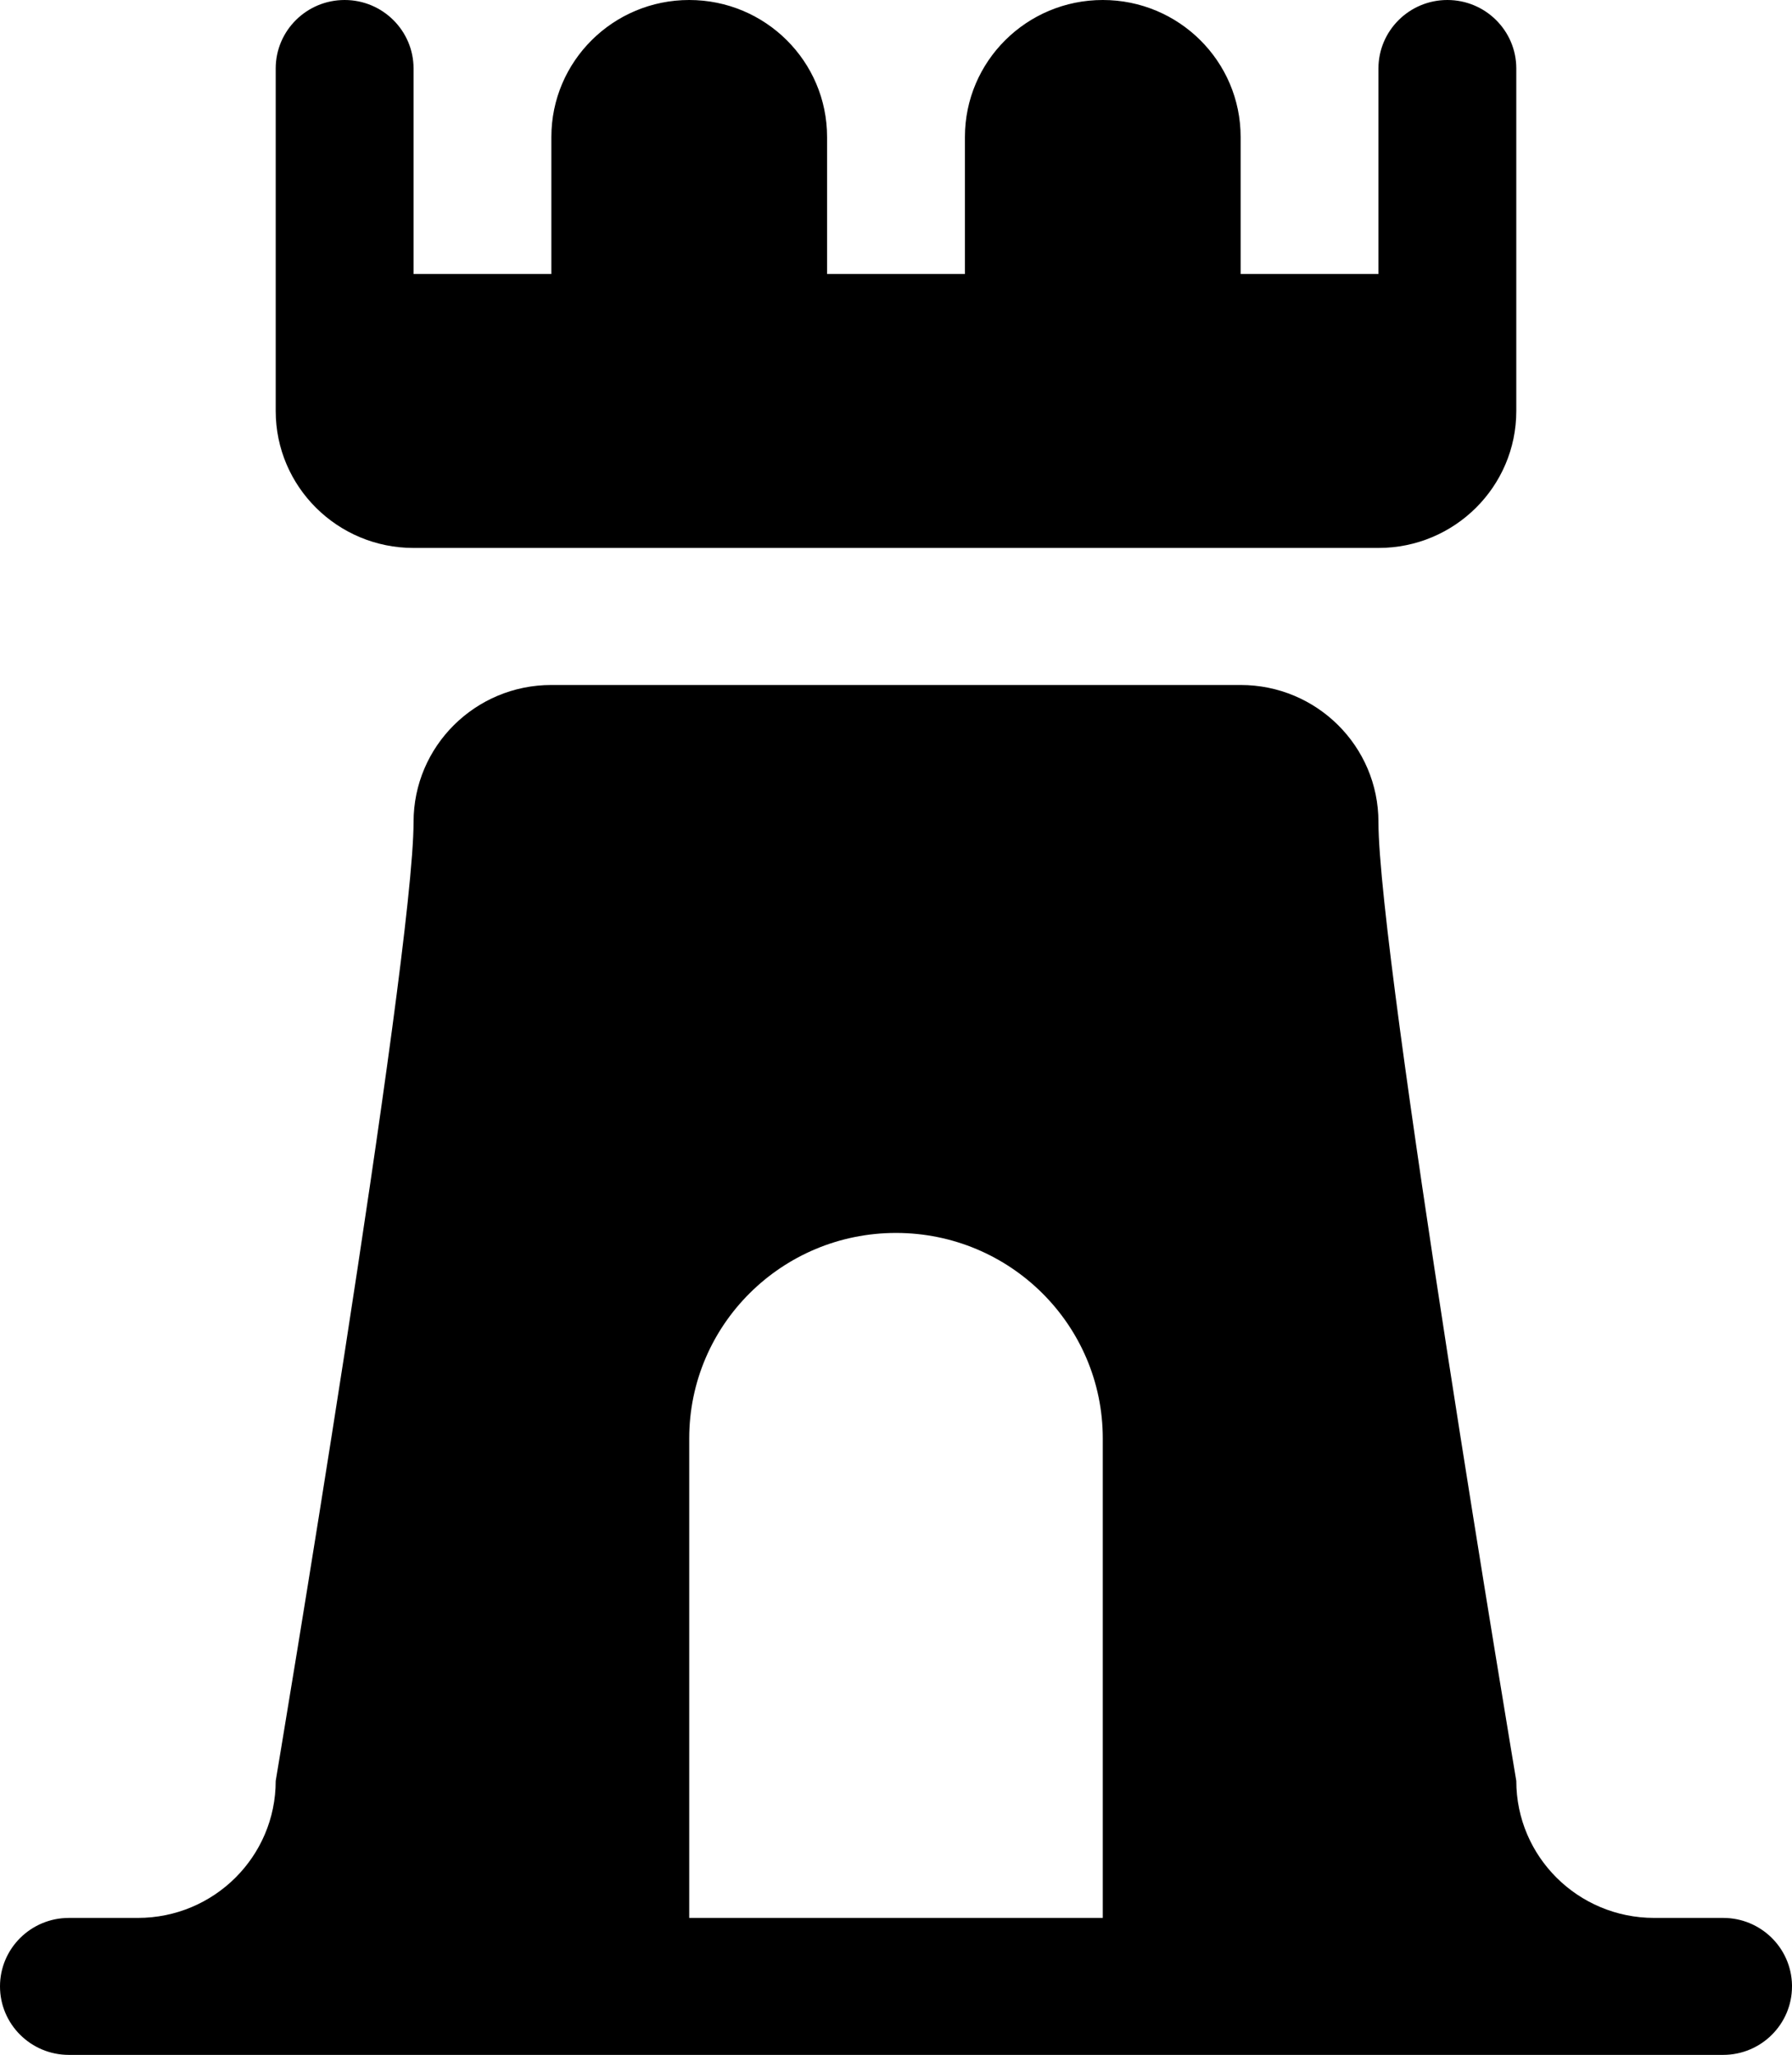 <svg width="41" height="47" viewBox="0 0 41 47" fill="none" xmlns="http://www.w3.org/2000/svg">
<path d="M31.538 12.533H9.462C7.72 12.533 6.308 11.13 6.308 9.4V1.567C6.308 0.702 7.014 0 7.885 0C8.755 0 9.462 0.702 9.462 1.567V6.267H12.615V3.133C12.615 1.403 14.027 0 15.769 0C17.511 0 18.923 1.403 18.923 3.133V6.267H22.077V3.133C22.077 1.403 23.489 0 25.231 0C26.973 0 28.385 1.403 28.385 3.133V6.267H31.538V1.567C31.538 0.702 32.245 0 33.115 0C33.986 0 34.692 0.702 34.692 1.567V9.4C34.692 11.13 33.28 12.533 31.538 12.533ZM41 45.433C41 46.298 40.294 47 39.423 47H1.577C0.706 47 0 46.298 0 45.433C0 44.568 0.706 43.867 1.577 43.867H3.154C4.896 43.867 6.308 42.464 6.308 40.733C6.308 40.733 9.462 21.933 9.462 18.8C9.462 17.07 10.873 15.667 12.615 15.667H28.385C30.127 15.667 31.538 17.07 31.538 18.8C31.538 21.933 34.692 40.733 34.692 40.733C34.692 42.464 36.104 43.867 37.846 43.867H39.423C40.282 43.866 40.983 44.549 41 45.402V45.433ZM25.231 32.9C25.231 30.304 23.113 28.2 20.5 28.2C17.887 28.2 15.769 30.304 15.769 32.9V43.867H25.231V32.9Z" fill="black"/>
</svg>
